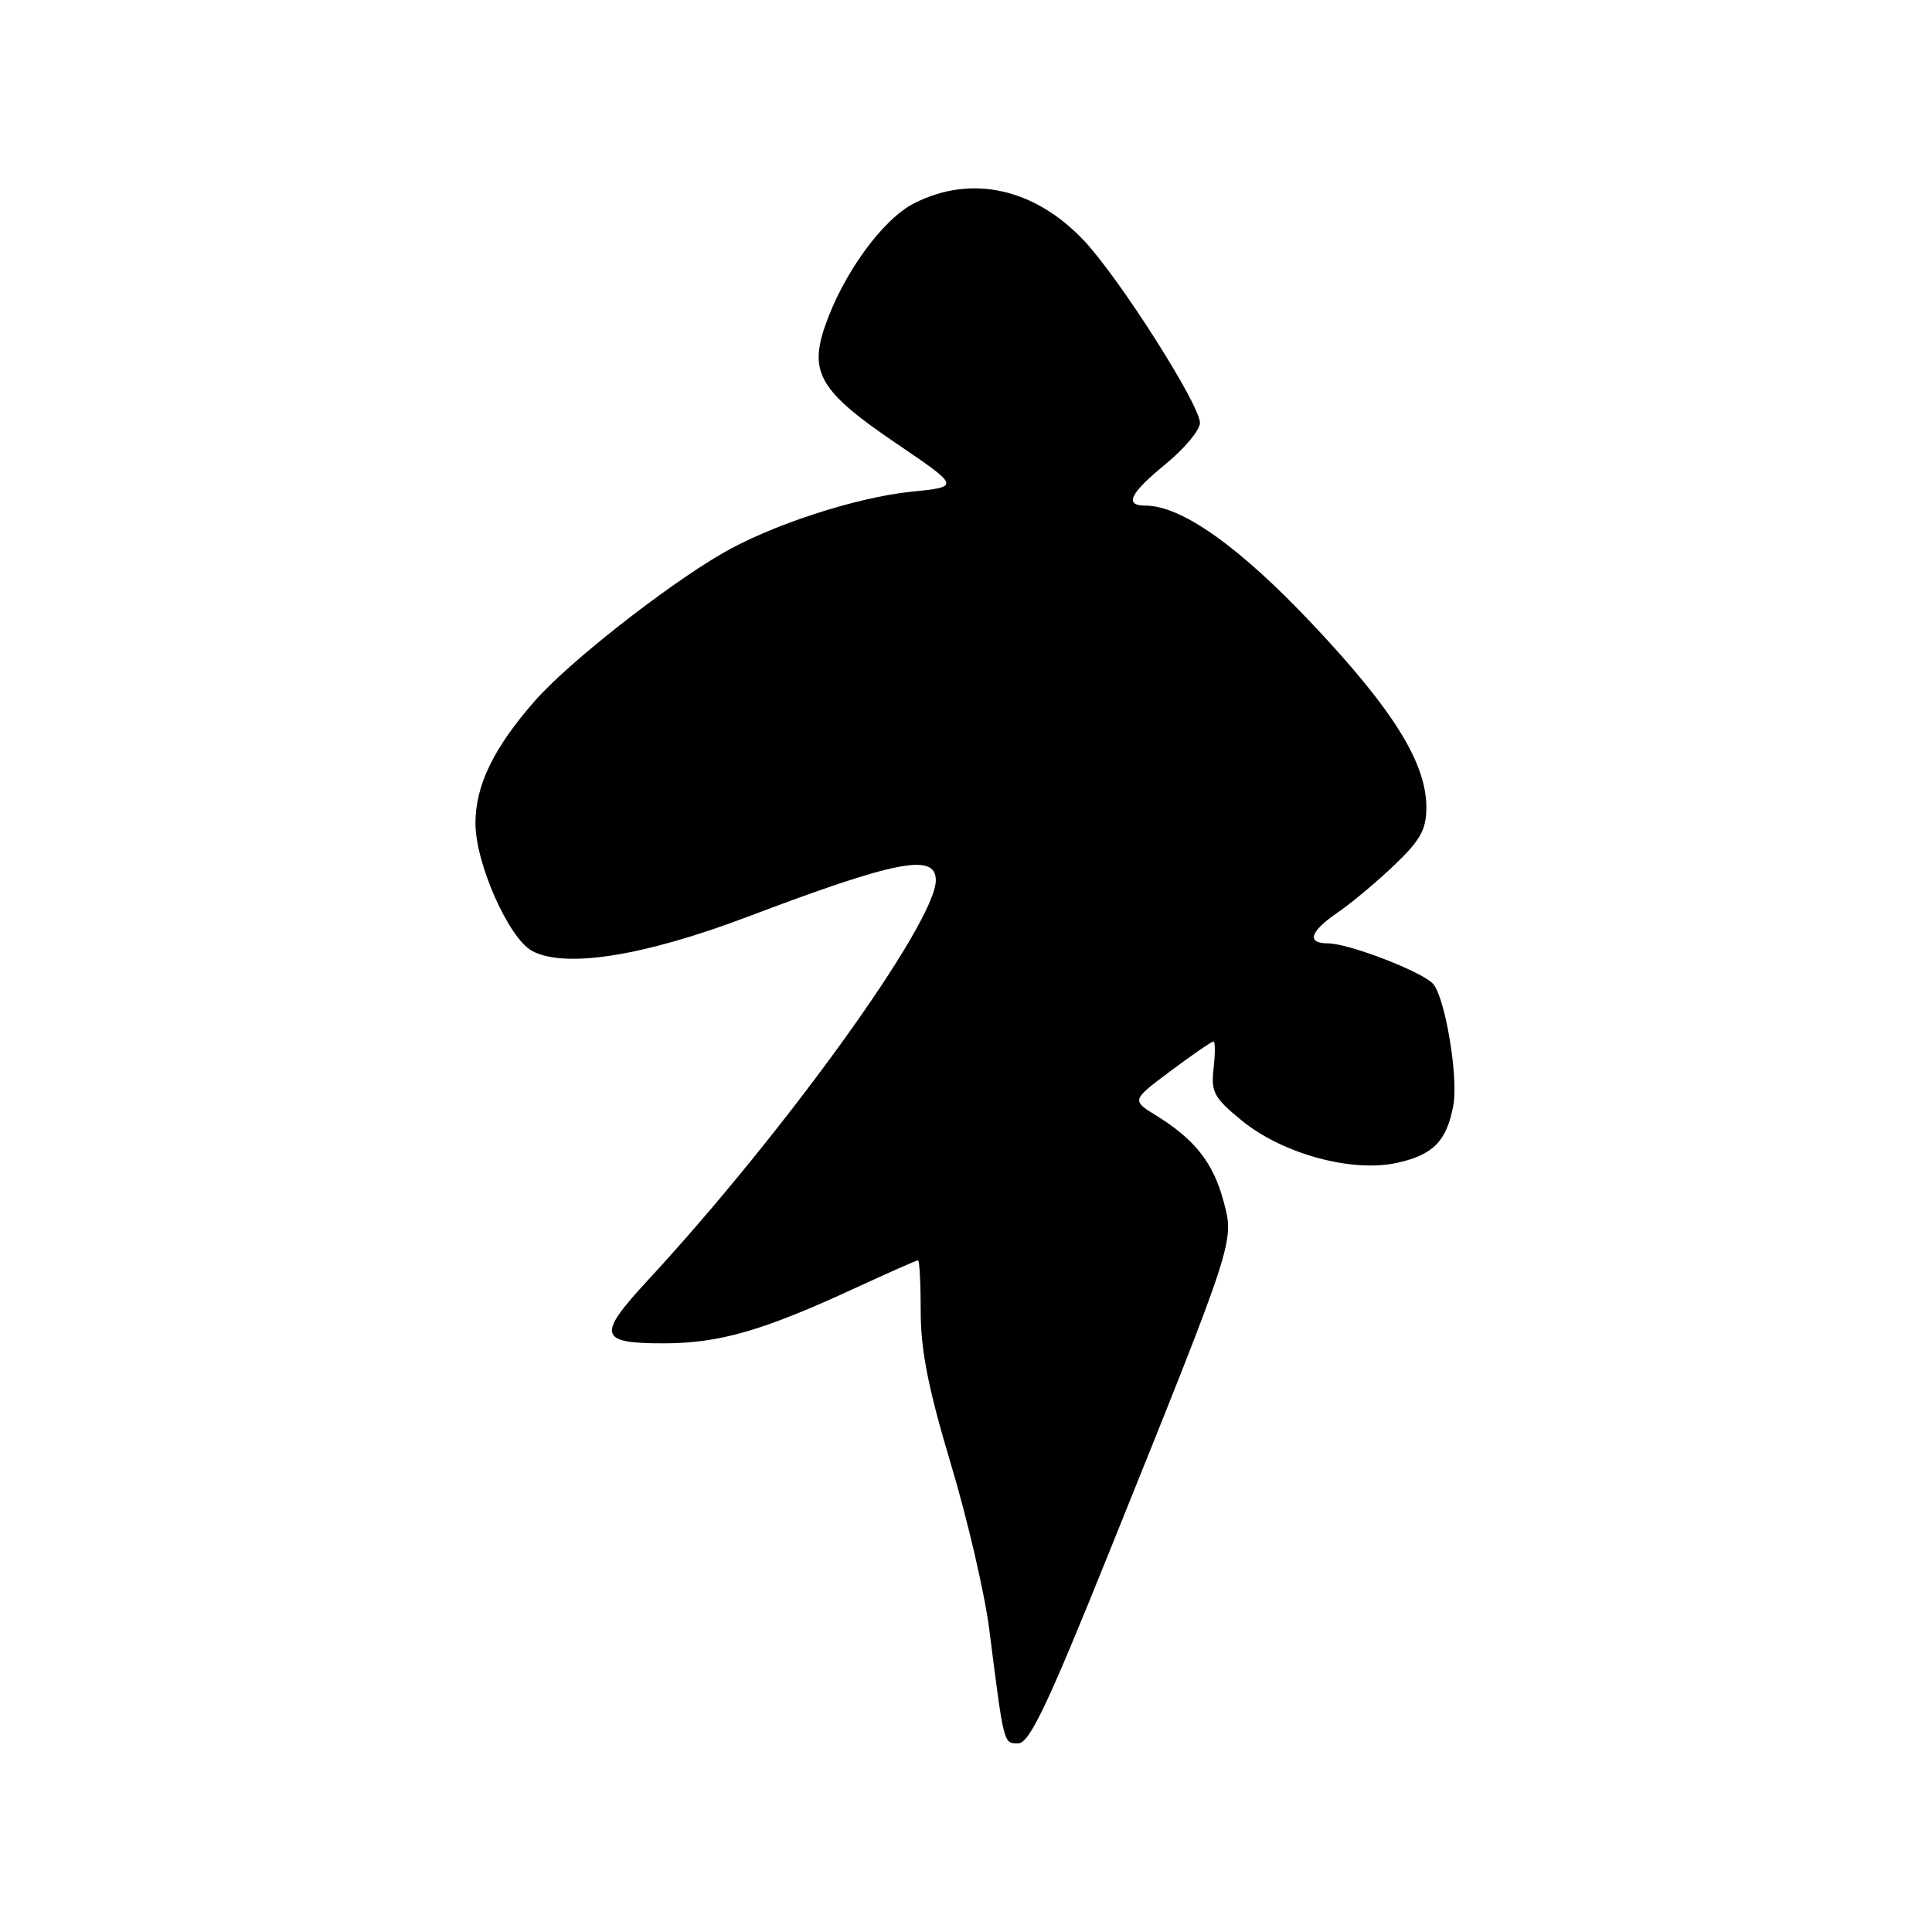 <?xml version="1.0" encoding="UTF-8" standalone="no"?>
<!DOCTYPE svg PUBLIC "-//W3C//DTD SVG 1.1//EN" "http://www.w3.org/Graphics/SVG/1.1/DTD/svg11.dtd" >
<svg xmlns="http://www.w3.org/2000/svg" xmlns:xlink="http://www.w3.org/1999/xlink" version="1.1" viewBox="0 0 256 256">
 <g >
 <path fill="currentColor"
d=" M 146.94 205.75 C 163.74 164.05 163.57 164.58 162.12 159.15 C 160.76 154.08 158.33 150.99 153.23 147.83 C 149.92 145.79 149.92 145.79 155.14 141.89 C 158.01 139.75 160.55 138.00 160.79 138.00 C 161.03 138.00 161.03 139.59 160.81 141.54 C 160.44 144.69 160.84 145.45 164.53 148.47 C 169.95 152.91 179.19 155.42 185.18 154.07 C 189.92 153.01 191.69 151.19 192.57 146.49 C 193.26 142.82 191.53 132.34 189.92 130.40 C 188.60 128.82 178.74 125.00 175.96 125.00 C 173.07 125.00 173.57 123.43 177.25 120.91 C 179.04 119.69 182.41 116.87 184.75 114.64 C 188.21 111.34 189.00 109.92 189.00 106.99 C 189.00 101.12 184.66 94.12 174.03 82.83 C 164.30 72.49 156.58 67.00 151.80 67.00 C 148.91 67.00 149.69 65.39 154.50 61.45 C 156.97 59.42 159.00 56.98 159.00 56.03 C 159.00 53.64 148.33 36.87 143.65 31.90 C 137.08 24.92 128.68 23.08 121.10 26.95 C 116.94 29.07 111.69 36.31 109.32 43.21 C 107.18 49.41 108.71 51.94 118.73 58.73 C 127.22 64.50 127.22 64.50 120.80 65.15 C 113.39 65.90 102.04 69.61 95.55 73.42 C 87.98 77.85 75.34 87.80 70.95 92.78 C 65.43 99.05 63.00 104.03 63.00 109.09 C 63.00 114.41 67.42 124.35 70.52 126.01 C 74.87 128.34 85.29 126.69 99.00 121.50 C 118.78 114.01 124.00 112.99 124.00 116.64 C 124.00 122.24 104.04 149.96 85.80 169.69 C 79.09 176.94 79.35 178.00 87.84 178.00 C 95.33 178.00 101.03 176.36 113.44 170.62 C 117.75 168.63 121.44 167.00 121.64 167.00 C 121.84 167.00 122.00 170.07 122.00 173.83 C 122.00 178.91 123.02 184.08 125.99 193.97 C 128.19 201.29 130.48 211.16 131.08 215.89 C 133.05 231.35 132.96 231.00 134.93 231.00 C 136.40 231.00 138.82 225.91 146.94 205.75 Z "/>
</g>
</svg>